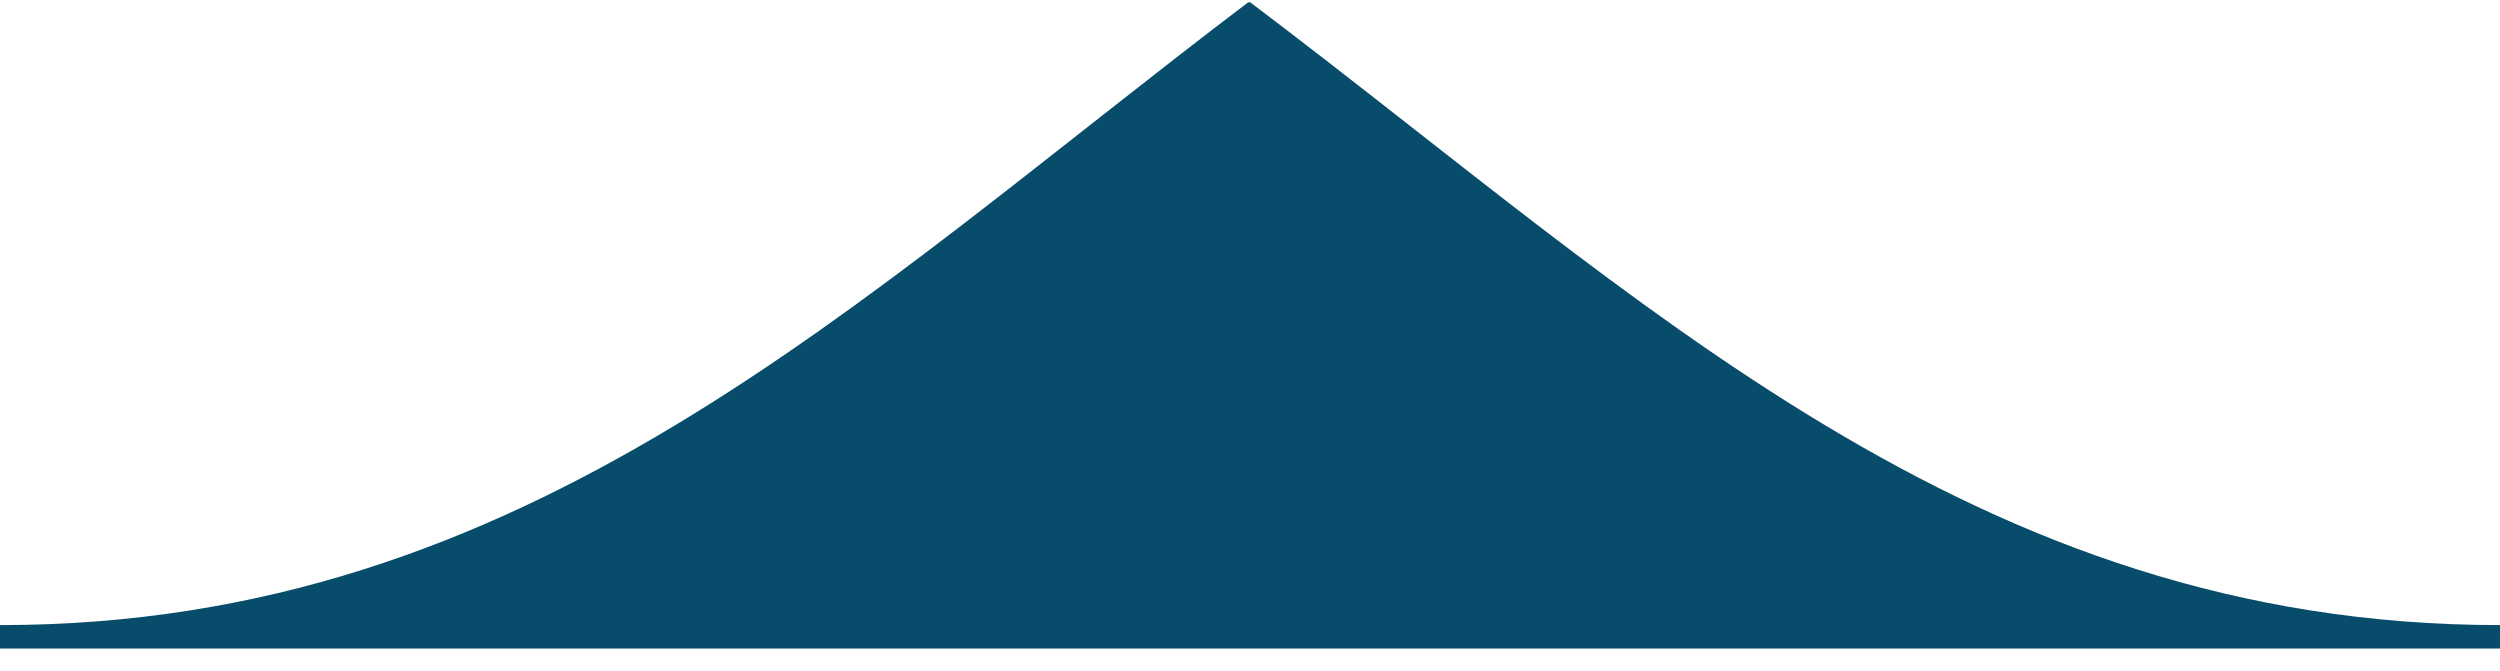 <?xml version="1.0" encoding="UTF-8"?>
<svg width="108px" height="29px" viewBox="0 0 108 29" version="1.1" xmlns="http://www.w3.org/2000/svg" xmlns:xlink="http://www.w3.org/1999/xlink">
    <title>wave_blue</title>
    <g id="Page-1" stroke="none" stroke-width="1" fill="none" fill-rule="evenodd">
        <g id="wave_blue" transform="translate(-0, 0.1)" fill="#074C6B" fill-rule="nonzero">
            <path d="M108,26.904 L108,27.916 L0,27.916 L0,26.904 C22.81,26.904 36.91,12.9 53.92,0 L54.01,0 C71,12.82 85.2,26.904 108,26.904 Z" id="Path"></path>
        </g>
    </g>
</svg>